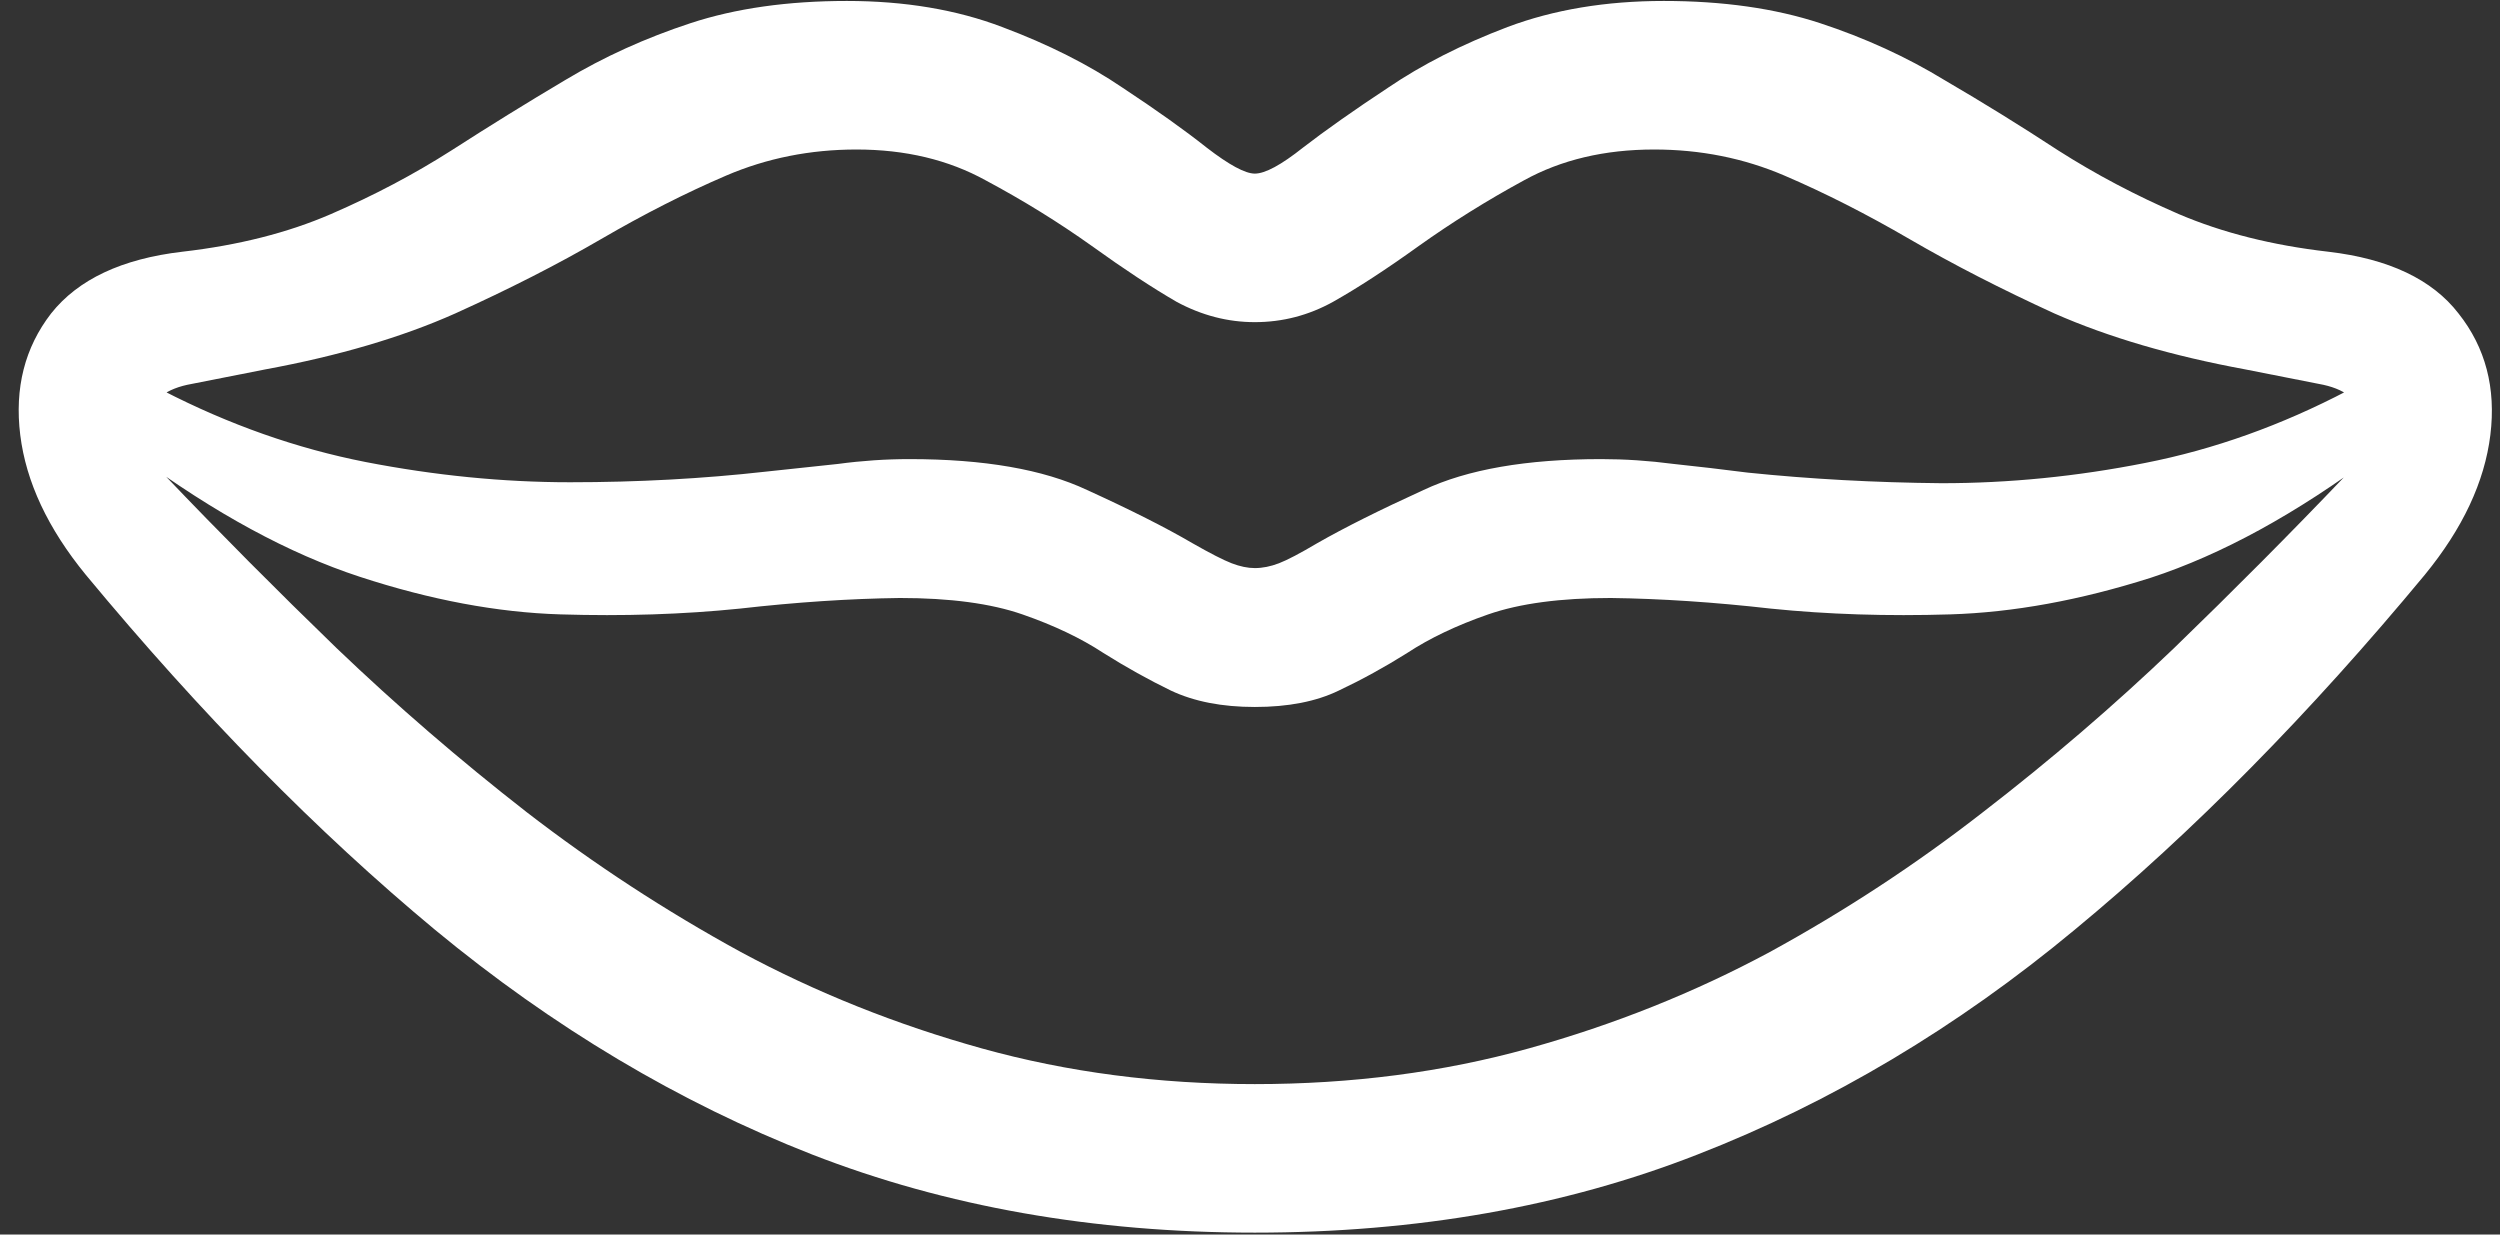 <svg width="162" height="80" viewBox="0 0 162 80" fill="none" xmlns="http://www.w3.org/2000/svg">
<rect x="0" y="0" width="162" height="80" fill="#333333" stroke="none"/>
<path d="M5.562 37.25C13.021 46.25 20.562 53.917 28.188 60.25C35.854 66.583 44 71.438 52.625 74.812C61.292 78.188 70.854 79.875 81.312 79.875C91.812 79.875 101.375 78.188 110 74.812C118.667 71.438 126.812 66.583 134.438 60.25C142.104 53.917 149.667 46.25 157.125 37.25C159.583 34.25 161 31.229 161.375 28.188C161.75 25.146 161.062 22.521 159.312 20.312C157.604 18.104 154.792 16.771 150.875 16.312C147.25 15.896 144.021 15.083 141.188 13.875C138.396 12.667 135.792 11.292 133.375 9.75C130.958 8.167 128.5 6.646 126 5.188C123.542 3.688 120.854 2.458 117.938 1.5C115.021 0.542 111.646 0.062 107.812 0.062C104.062 0.062 100.688 0.625 97.688 1.75C94.729 2.875 92.146 4.188 89.938 5.688C87.729 7.146 85.896 8.438 84.438 9.562C83.021 10.688 81.979 11.25 81.312 11.25C80.688 11.25 79.646 10.688 78.188 9.562C76.771 8.438 74.958 7.146 72.75 5.688C70.542 4.188 67.938 2.875 64.938 1.75C61.979 0.625 58.625 0.062 54.875 0.062C51.042 0.062 47.667 0.542 44.75 1.5C41.833 2.458 39.125 3.688 36.625 5.188C34.167 6.646 31.708 8.167 29.25 9.75C26.833 11.292 24.229 12.667 21.438 13.875C18.646 15.083 15.438 15.896 11.812 16.312C7.896 16.771 5.062 18.104 3.312 20.312C1.604 22.521 0.938 25.146 1.312 28.188C1.688 31.229 3.104 34.25 5.562 37.25ZM10.75 30.875C9.625 29.583 9.208 28.333 9.5 27.125C9.792 25.917 10.771 25.167 12.438 24.875L17.188 23.938C21.938 23.062 26.042 21.854 29.5 20.312C33 18.729 36.146 17.125 38.938 15.5C41.729 13.875 44.438 12.5 47.062 11.375C49.688 10.25 52.5 9.688 55.5 9.688C58.667 9.688 61.458 10.354 63.875 11.688C66.292 12.979 68.583 14.396 70.75 15.938C72.833 17.438 74.667 18.646 76.25 19.562C77.875 20.438 79.562 20.875 81.312 20.875C83.104 20.875 84.792 20.438 86.375 19.562C88 18.646 89.854 17.438 91.938 15.938C94.104 14.396 96.375 12.979 98.75 11.688C101.167 10.354 103.979 9.688 107.188 9.688C110.188 9.688 113 10.25 115.625 11.375C118.25 12.5 120.958 13.875 123.75 15.5C126.542 17.125 129.667 18.729 133.125 20.312C136.625 21.854 140.75 23.062 145.5 23.938L150.25 24.875C151.917 25.167 152.896 25.917 153.188 27.125C153.479 28.333 153.062 29.583 151.938 30.875C148.438 34.542 144.75 38.25 140.875 42C137 45.708 132.875 49.25 128.5 52.625C124.167 56 119.562 59.021 114.688 61.688C109.812 64.312 104.604 66.396 99.062 67.938C93.521 69.479 87.604 70.25 81.312 70.25C75.062 70.25 69.167 69.479 63.625 67.938C58.083 66.396 52.875 64.312 48 61.688C43.125 59.021 38.5 56 34.125 52.625C29.792 49.25 25.688 45.708 21.812 42C17.938 38.25 14.25 34.542 10.75 30.875ZM81.312 45.812C83.479 45.812 85.292 45.458 86.75 44.75C88.25 44.042 89.729 43.229 91.188 42.312C92.646 41.354 94.396 40.521 96.438 39.812C98.479 39.104 101.125 38.75 104.375 38.75C107.625 38.792 111.083 39.021 114.75 39.438C118.417 39.812 122.292 39.938 126.375 39.812C130.458 39.688 134.792 38.896 139.375 37.438C143.958 35.938 148.792 33.292 153.875 29.5C155 28.667 155.562 27.854 155.562 27.062C155.604 26.229 155.292 25.625 154.625 25.25C153.958 24.833 153.125 24.854 152.125 25.312C147.833 27.562 143.458 29.125 139 30C134.583 30.875 130.188 31.312 125.812 31.312C121.479 31.271 117.292 31.042 113.25 30.625C111.625 30.417 110.021 30.229 108.438 30.062C106.854 29.854 105.292 29.75 103.75 29.75C98.917 29.75 95.083 30.417 92.25 31.75C89.417 33.042 87.125 34.188 85.375 35.188C84.25 35.854 83.417 36.292 82.875 36.5C82.333 36.708 81.812 36.812 81.312 36.812C80.854 36.812 80.354 36.708 79.812 36.5C79.271 36.292 78.417 35.854 77.25 35.188C75.542 34.188 73.271 33.042 70.438 31.75C67.604 30.417 63.771 29.75 58.938 29.75C57.396 29.75 55.854 29.854 54.312 30.062C52.771 30.229 51.208 30.396 49.625 30.562C45.542 31.021 41.312 31.25 36.938 31.25C32.604 31.25 28.188 30.812 23.688 29.938C19.229 29.062 14.854 27.521 10.562 25.312C9.562 24.854 8.729 24.833 8.062 25.25C7.396 25.625 7.062 26.229 7.062 27.062C7.104 27.854 7.688 28.667 8.812 29.5C13.896 33.25 18.729 35.875 23.312 37.375C27.896 38.875 32.229 39.688 36.312 39.812C40.396 39.938 44.271 39.812 47.938 39.438C51.604 39.021 55.062 38.792 58.312 38.75C61.562 38.75 64.208 39.104 66.25 39.812C68.292 40.521 70.042 41.354 71.5 42.312C72.958 43.229 74.417 44.042 75.875 44.75C77.375 45.458 79.188 45.812 81.312 45.812Z" fill="white"/>
</svg>
